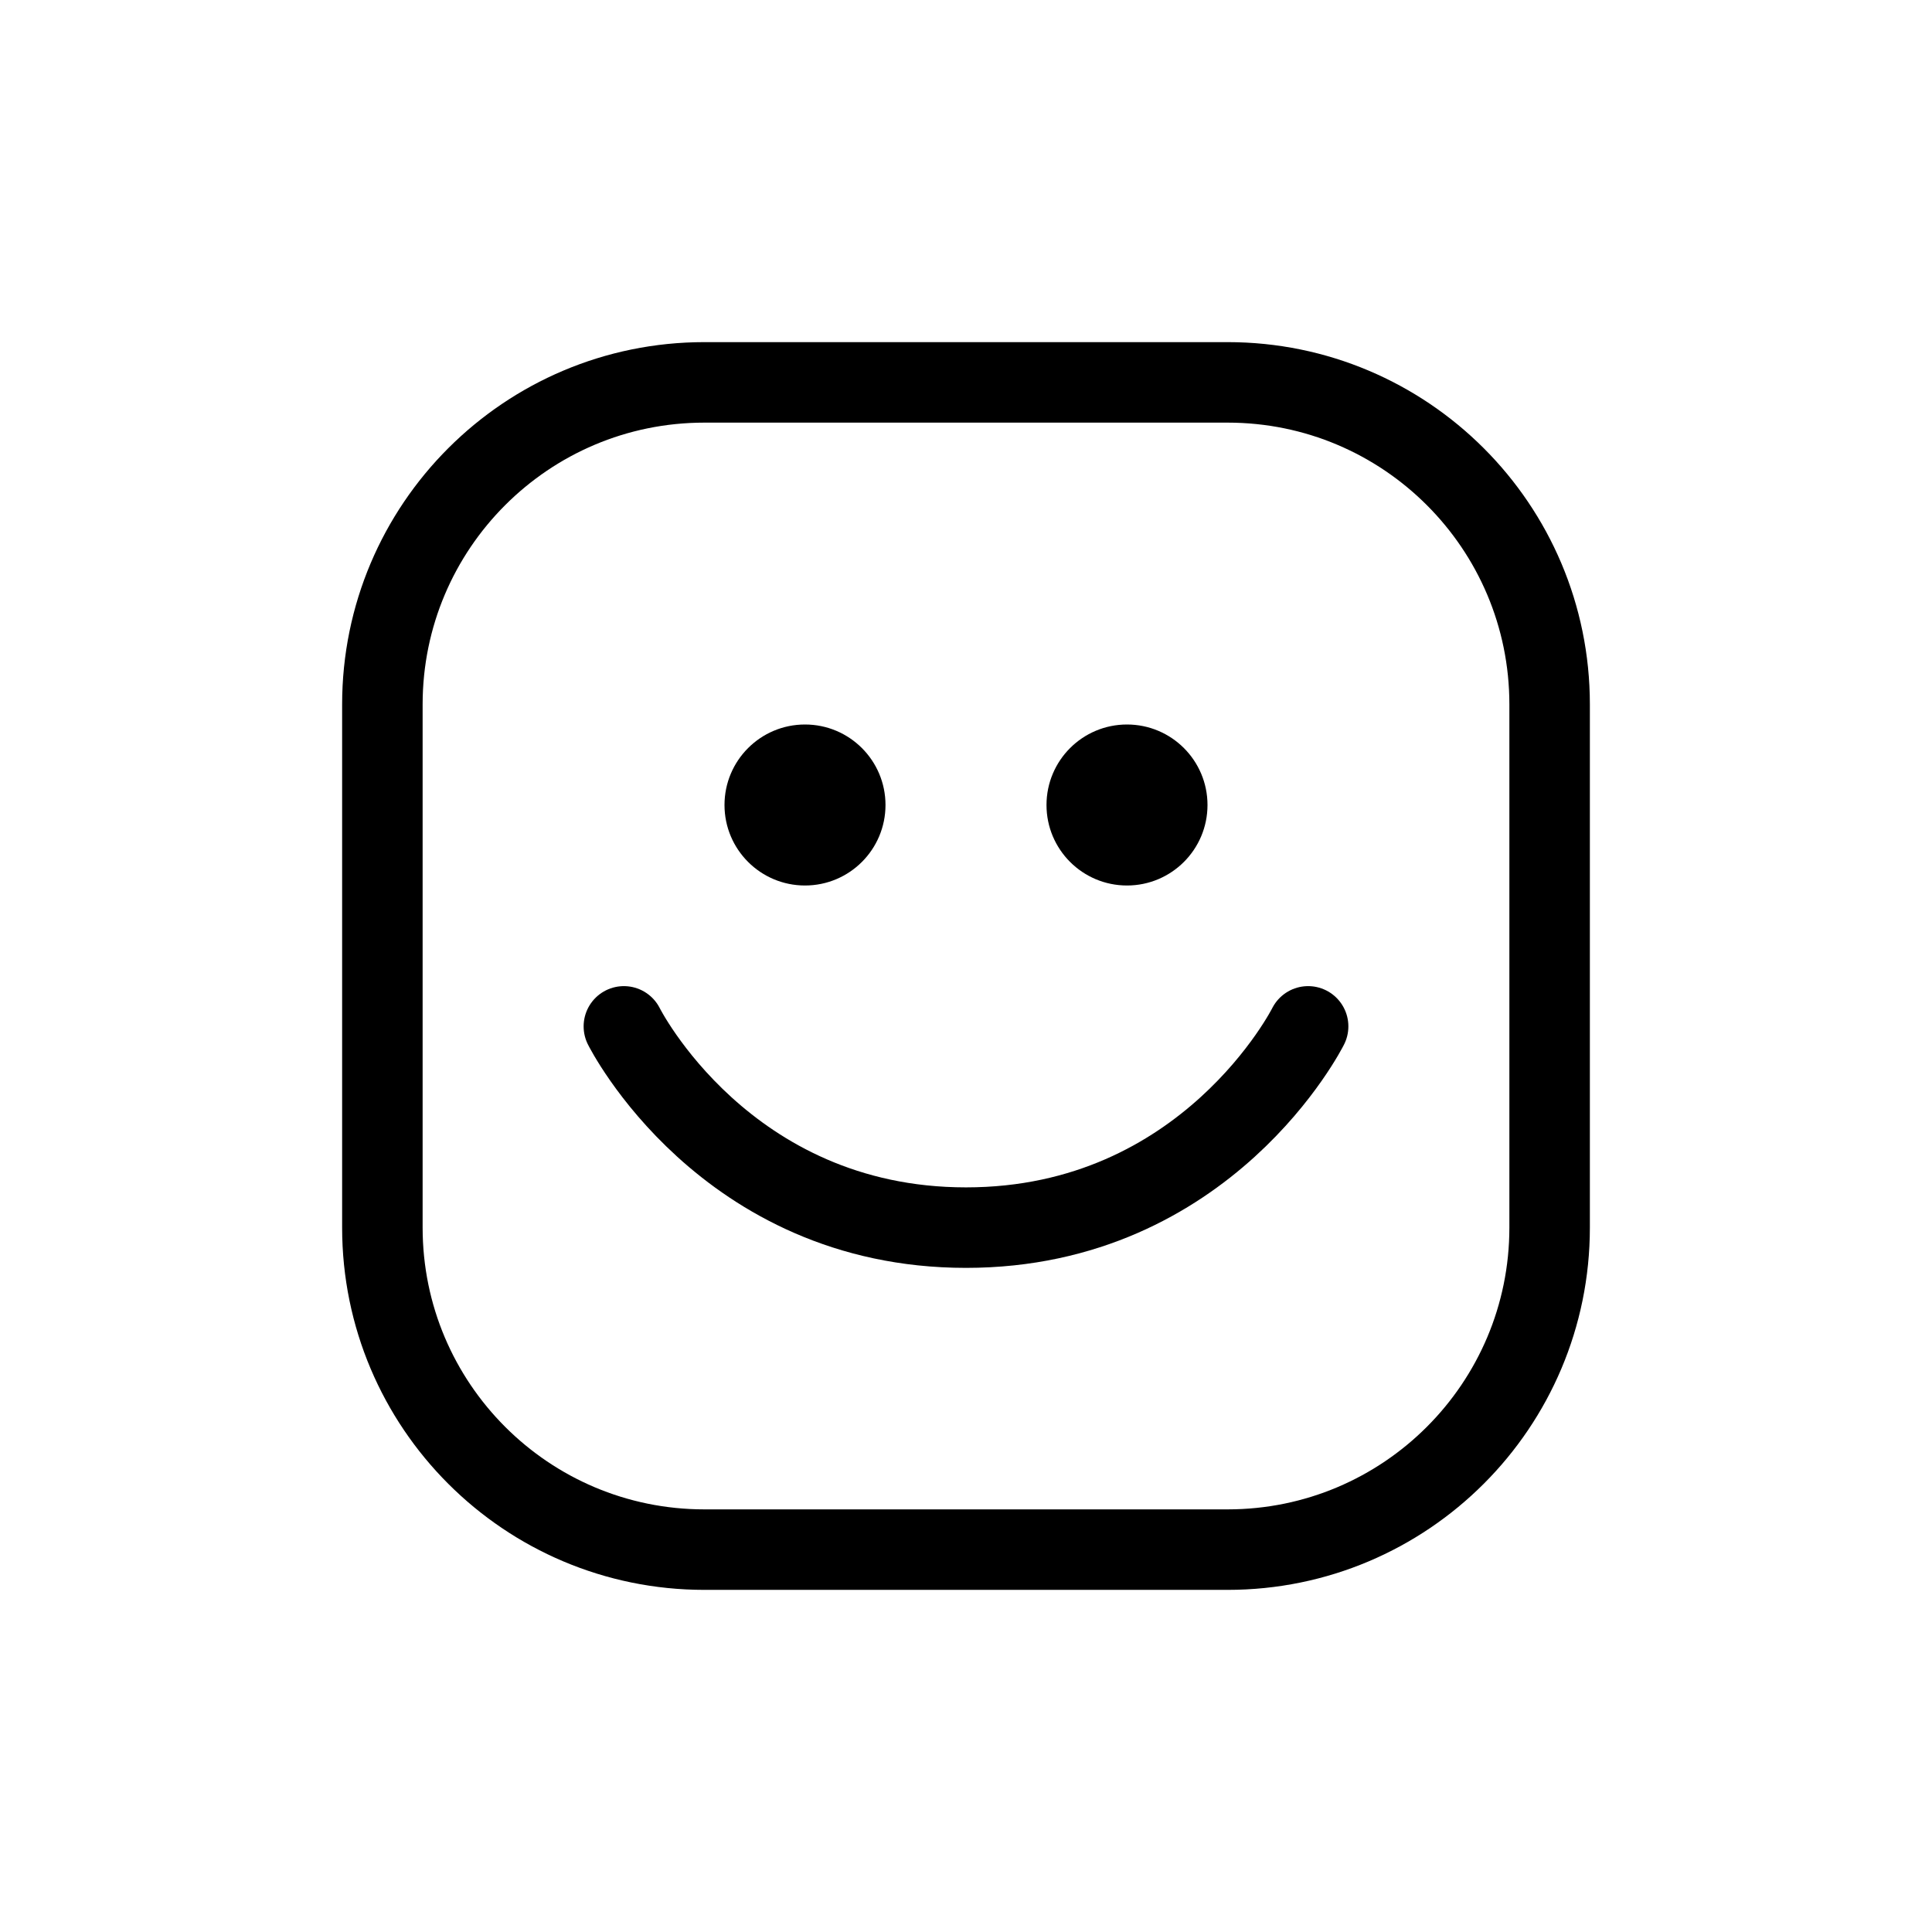 <svg width="24" height="24" fill="none" viewBox="0 0 24 24">
  <path stroke="currentColor" stroke-linecap="round" stroke-linejoin="round" d="M8.75 4.75H15.25C17.459 4.75 19.25 6.541 19.25 8.75V15.25C19.25 17.459 17.459 19.25 15.25 19.25H8.75C6.541 19.25 4.75 17.459 4.75 15.25V8.75C4.75 6.541 6.541 4.75 8.75 4.75Z"/>
  <path stroke="currentColor" stroke-linecap="round" stroke-linejoin="round" d="M7.75 12.75C7.75 12.75 9 15.25 12 15.25C15 15.25 16.25 12.75 16.25 12.75"/>
  <circle cx="14" cy="10" r="1" fill="currentColor"/>
  <circle cx="10" cy="10" r="1" fill="currentColor"/>
</svg>
